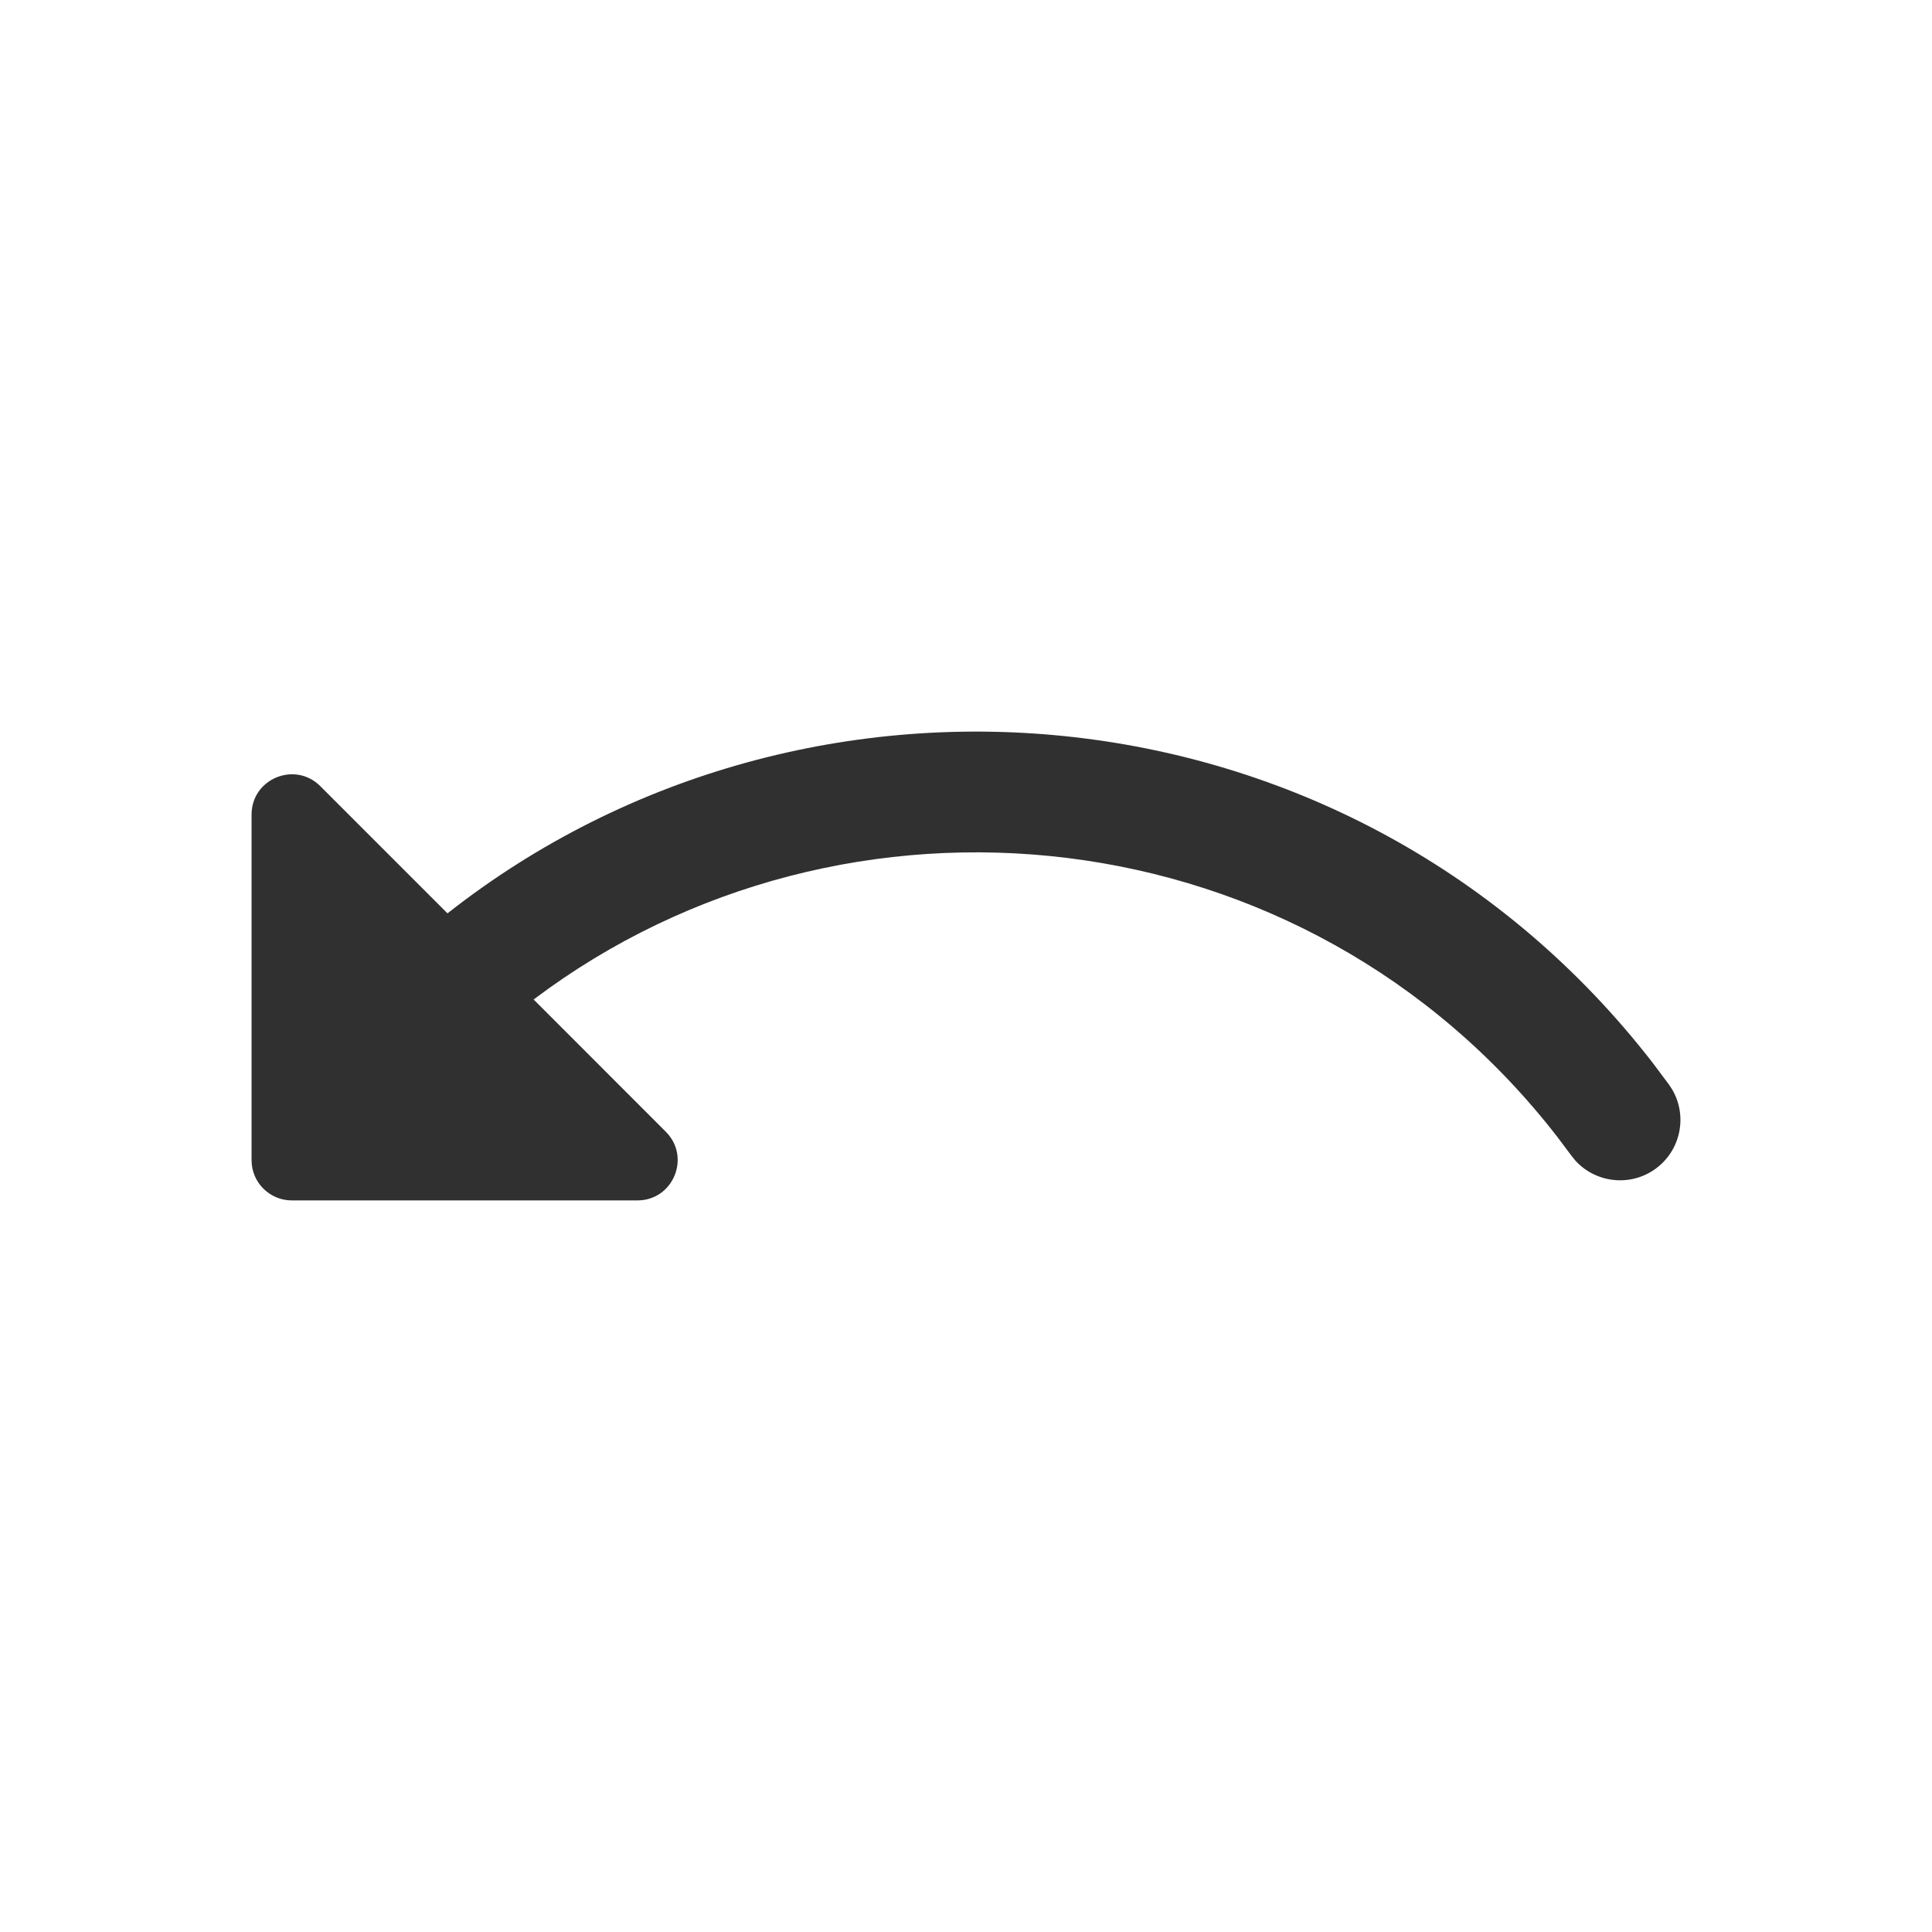 <svg width="24" height="24" viewBox="0 0 24 24" fill="none" xmlns="http://www.w3.org/2000/svg">
<path d="M5.559 11.346C10.055 7.809 16.83 8.428 20.529 13.201L20.731 13.471L20.773 13.535C20.965 13.864 20.88 14.29 20.566 14.519C20.252 14.747 19.82 14.696 19.566 14.413L19.519 14.354L19.345 14.122C16.206 10.072 10.491 9.503 6.629 12.416L8.271 14.059C8.586 14.374 8.363 14.912 7.918 14.912H3.625C3.349 14.912 3.125 14.688 3.125 14.412V10.119C3.125 9.674 3.664 9.451 3.979 9.766L5.559 11.346Z" fill="#303030"/>
</svg>
